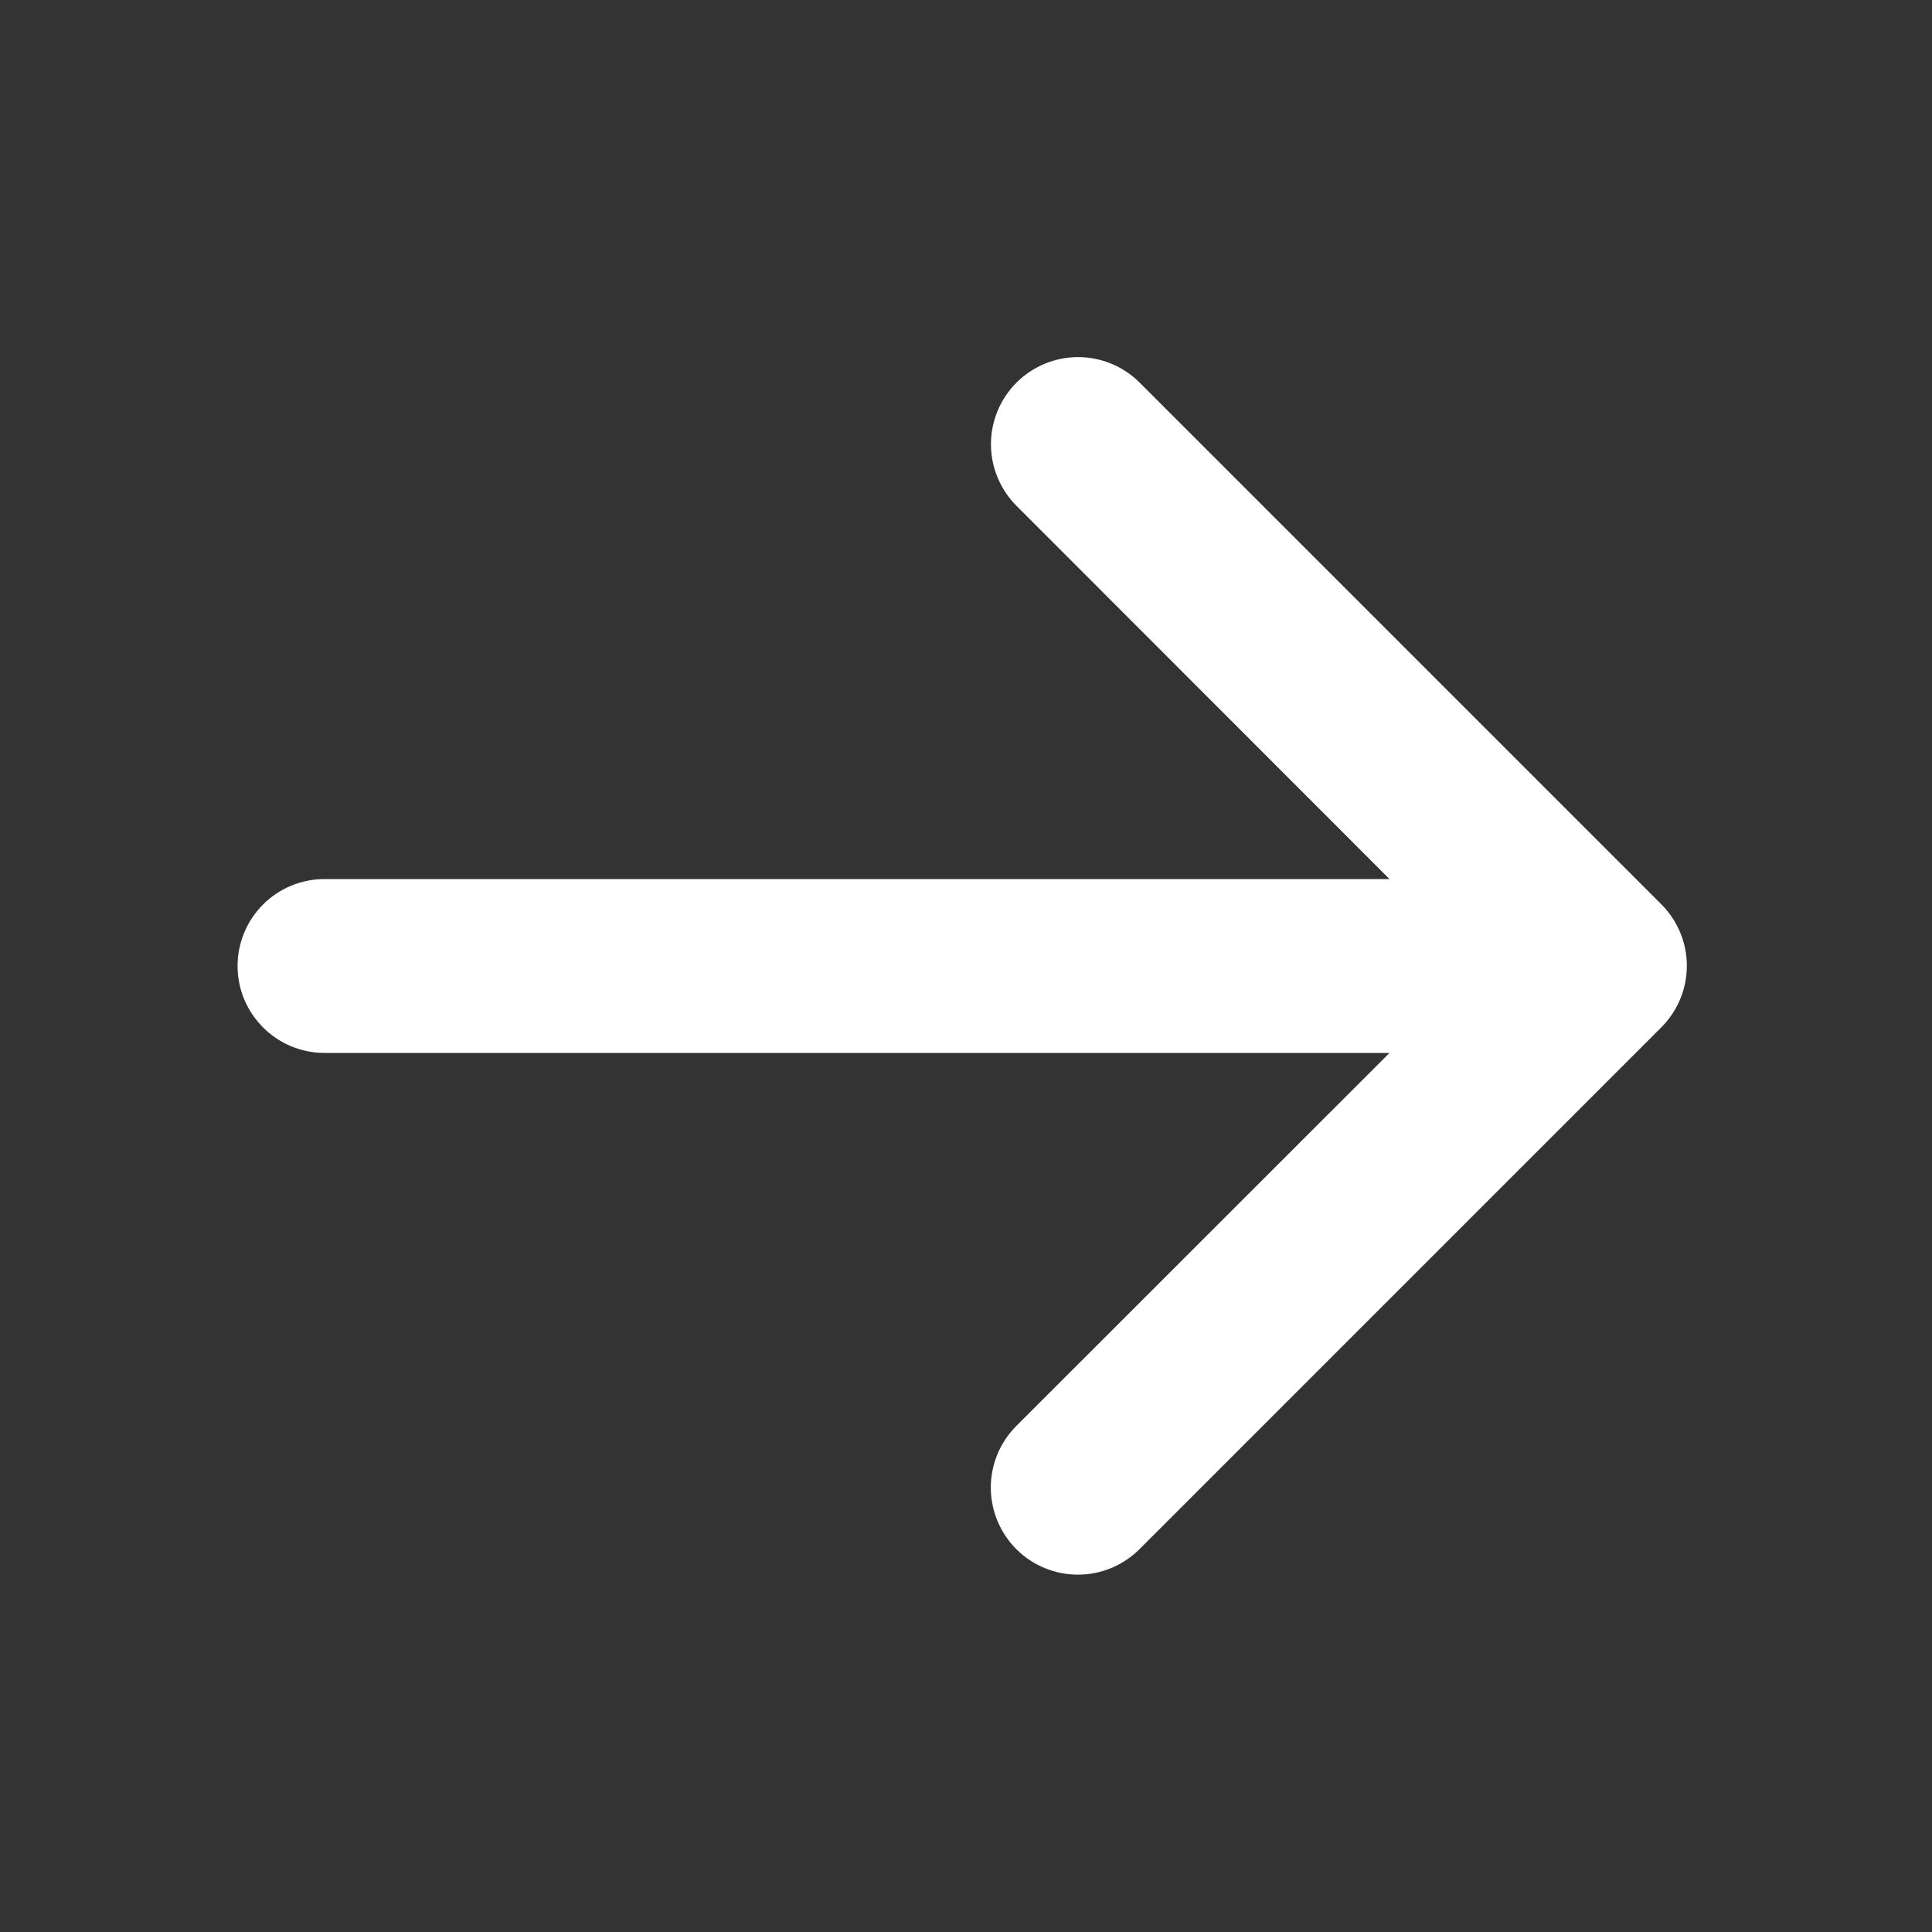 <svg width="25" height="25" viewBox="0 0 25 25" fill="none" xmlns="http://www.w3.org/2000/svg">
<rect x="0" y="0" width="25" height="25" fill="#333333" stroke="none"/>
<path d="M21.495 13.296L14.745 20.046C14.534 20.257 14.247 20.376 13.948 20.376C13.649 20.376 13.363 20.257 13.151 20.046C12.94 19.834 12.821 19.548 12.821 19.249C12.821 18.95 12.94 18.663 13.151 18.452L17.98 13.625H4.199C3.901 13.625 3.615 13.506 3.404 13.295C3.193 13.084 3.074 12.798 3.074 12.5C3.074 12.202 3.193 11.915 3.404 11.704C3.615 11.493 3.901 11.375 4.199 11.375H17.98L13.153 6.545C12.942 6.334 12.823 6.047 12.823 5.748C12.823 5.449 12.942 5.163 13.153 4.951C13.365 4.74 13.651 4.621 13.95 4.621C14.249 4.621 14.536 4.74 14.747 4.951L21.497 11.701C21.602 11.806 21.685 11.93 21.742 12.067C21.799 12.204 21.828 12.351 21.828 12.499C21.827 12.647 21.798 12.794 21.741 12.931C21.684 13.067 21.6 13.191 21.495 13.296Z" fill="white"/>
</svg>
